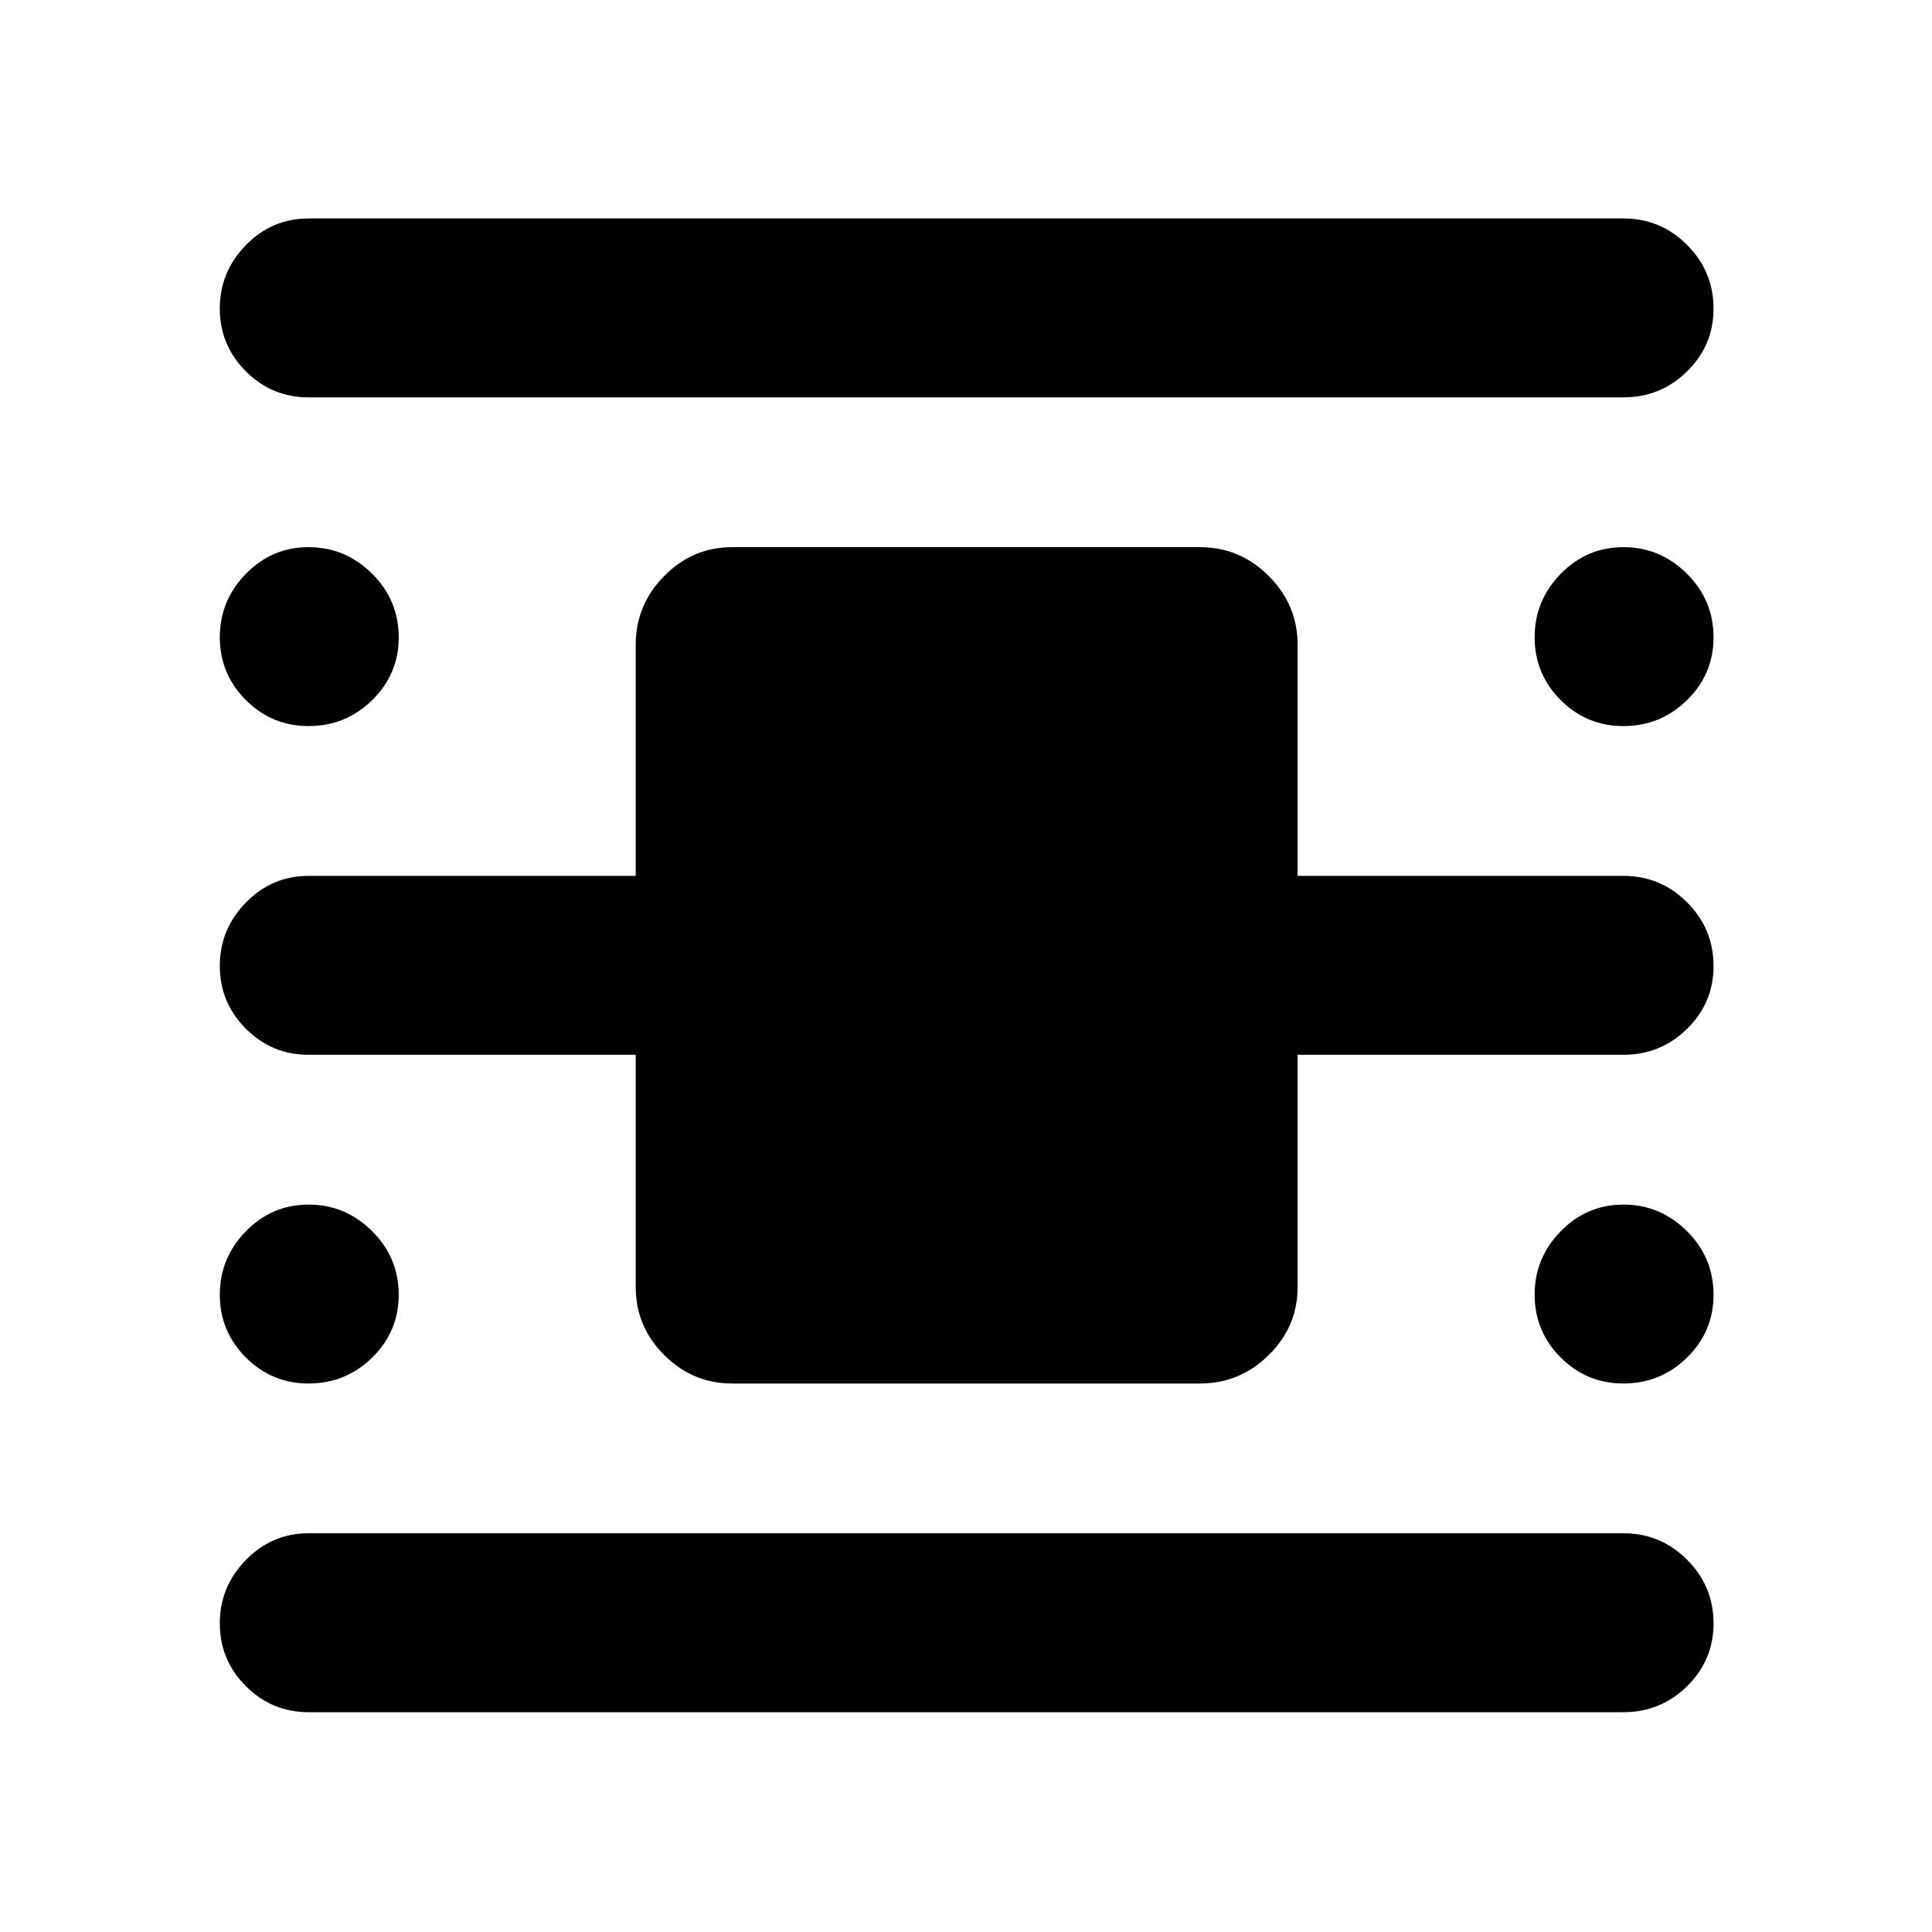 <svg xmlns="http://www.w3.org/2000/svg" height="40" viewBox="0 -960 960 960" width="40"><path d="M153.33-109.22q-18.22 0-31.17-12.95-12.94-12.95-12.94-31.19 0-18.23 12.94-31.49 12.95-13.27 31.17-13.27h653.34q18.5 0 31.64 13.15t13.14 31.67q0 18.24-13.14 31.16-13.14 12.92-31.64 12.92H153.33Zm0-653.33q-18.22 0-31.17-12.95-12.94-12.96-12.94-31.19 0-18.24 12.94-31.5 12.95-13.26 31.17-13.26h653.34q18.5 0 31.64 13.15t13.14 31.67q0 18.24-13.14 31.16-13.14 12.92-31.64 12.92H153.33Zm210.44 490q-19.6 0-33.74-14.15-14.15-14.14-14.15-33.73v-115.45H153.33q-18.22 0-31.17-12.96-12.94-12.95-12.94-31.19 0-18.23 12.94-31.49 12.95-13.26 31.17-13.26h162.55v-114.79q0-19.87 14.15-34.21 14.14-14.34 33.74-14.34h232.46q19.88 0 34.22 14.34 14.33 14.34 14.33 34.21v114.79h161.89q18.5 0 31.64 13.15 13.14 13.14 13.14 31.67 0 18.24-13.14 31.16-13.14 12.92-31.64 12.92H644.78v115.45q0 19.59-14.33 33.73-14.34 14.15-34.22 14.15H363.77ZM153.3-599.22q-18.24 0-31.16-12.95-12.92-12.95-12.92-31.19 0-18.23 12.95-31.5 12.95-13.26 31.19-13.26 18.23 0 31.49 13.15 13.27 13.15 13.27 31.67 0 18.24-13.15 31.16-13.15 12.92-31.67 12.92Zm0 326.67q-18.24 0-31.16-12.95-12.92-12.96-12.92-31.19 0-18.24 12.95-31.5 12.95-13.26 31.19-13.26 18.23 0 31.49 13.15 13.27 13.15 13.27 31.67 0 18.24-13.15 31.16-13.15 12.92-31.67 12.92Zm653.33 0q-18.24 0-31.16-12.95-12.92-12.96-12.92-31.19 0-18.24 12.95-31.5 12.96-13.26 31.19-13.26 18.24 0 31.5 13.15 13.26 13.15 13.26 31.67 0 18.24-13.15 31.16-13.15 12.92-31.67 12.92Zm0-326.67q-18.24 0-31.16-12.95-12.92-12.95-12.92-31.19 0-18.23 12.95-31.5 12.96-13.26 31.19-13.26 18.24 0 31.5 13.15 13.26 13.15 13.26 31.67 0 18.24-13.15 31.16-13.15 12.92-31.67 12.92Z"/></svg>